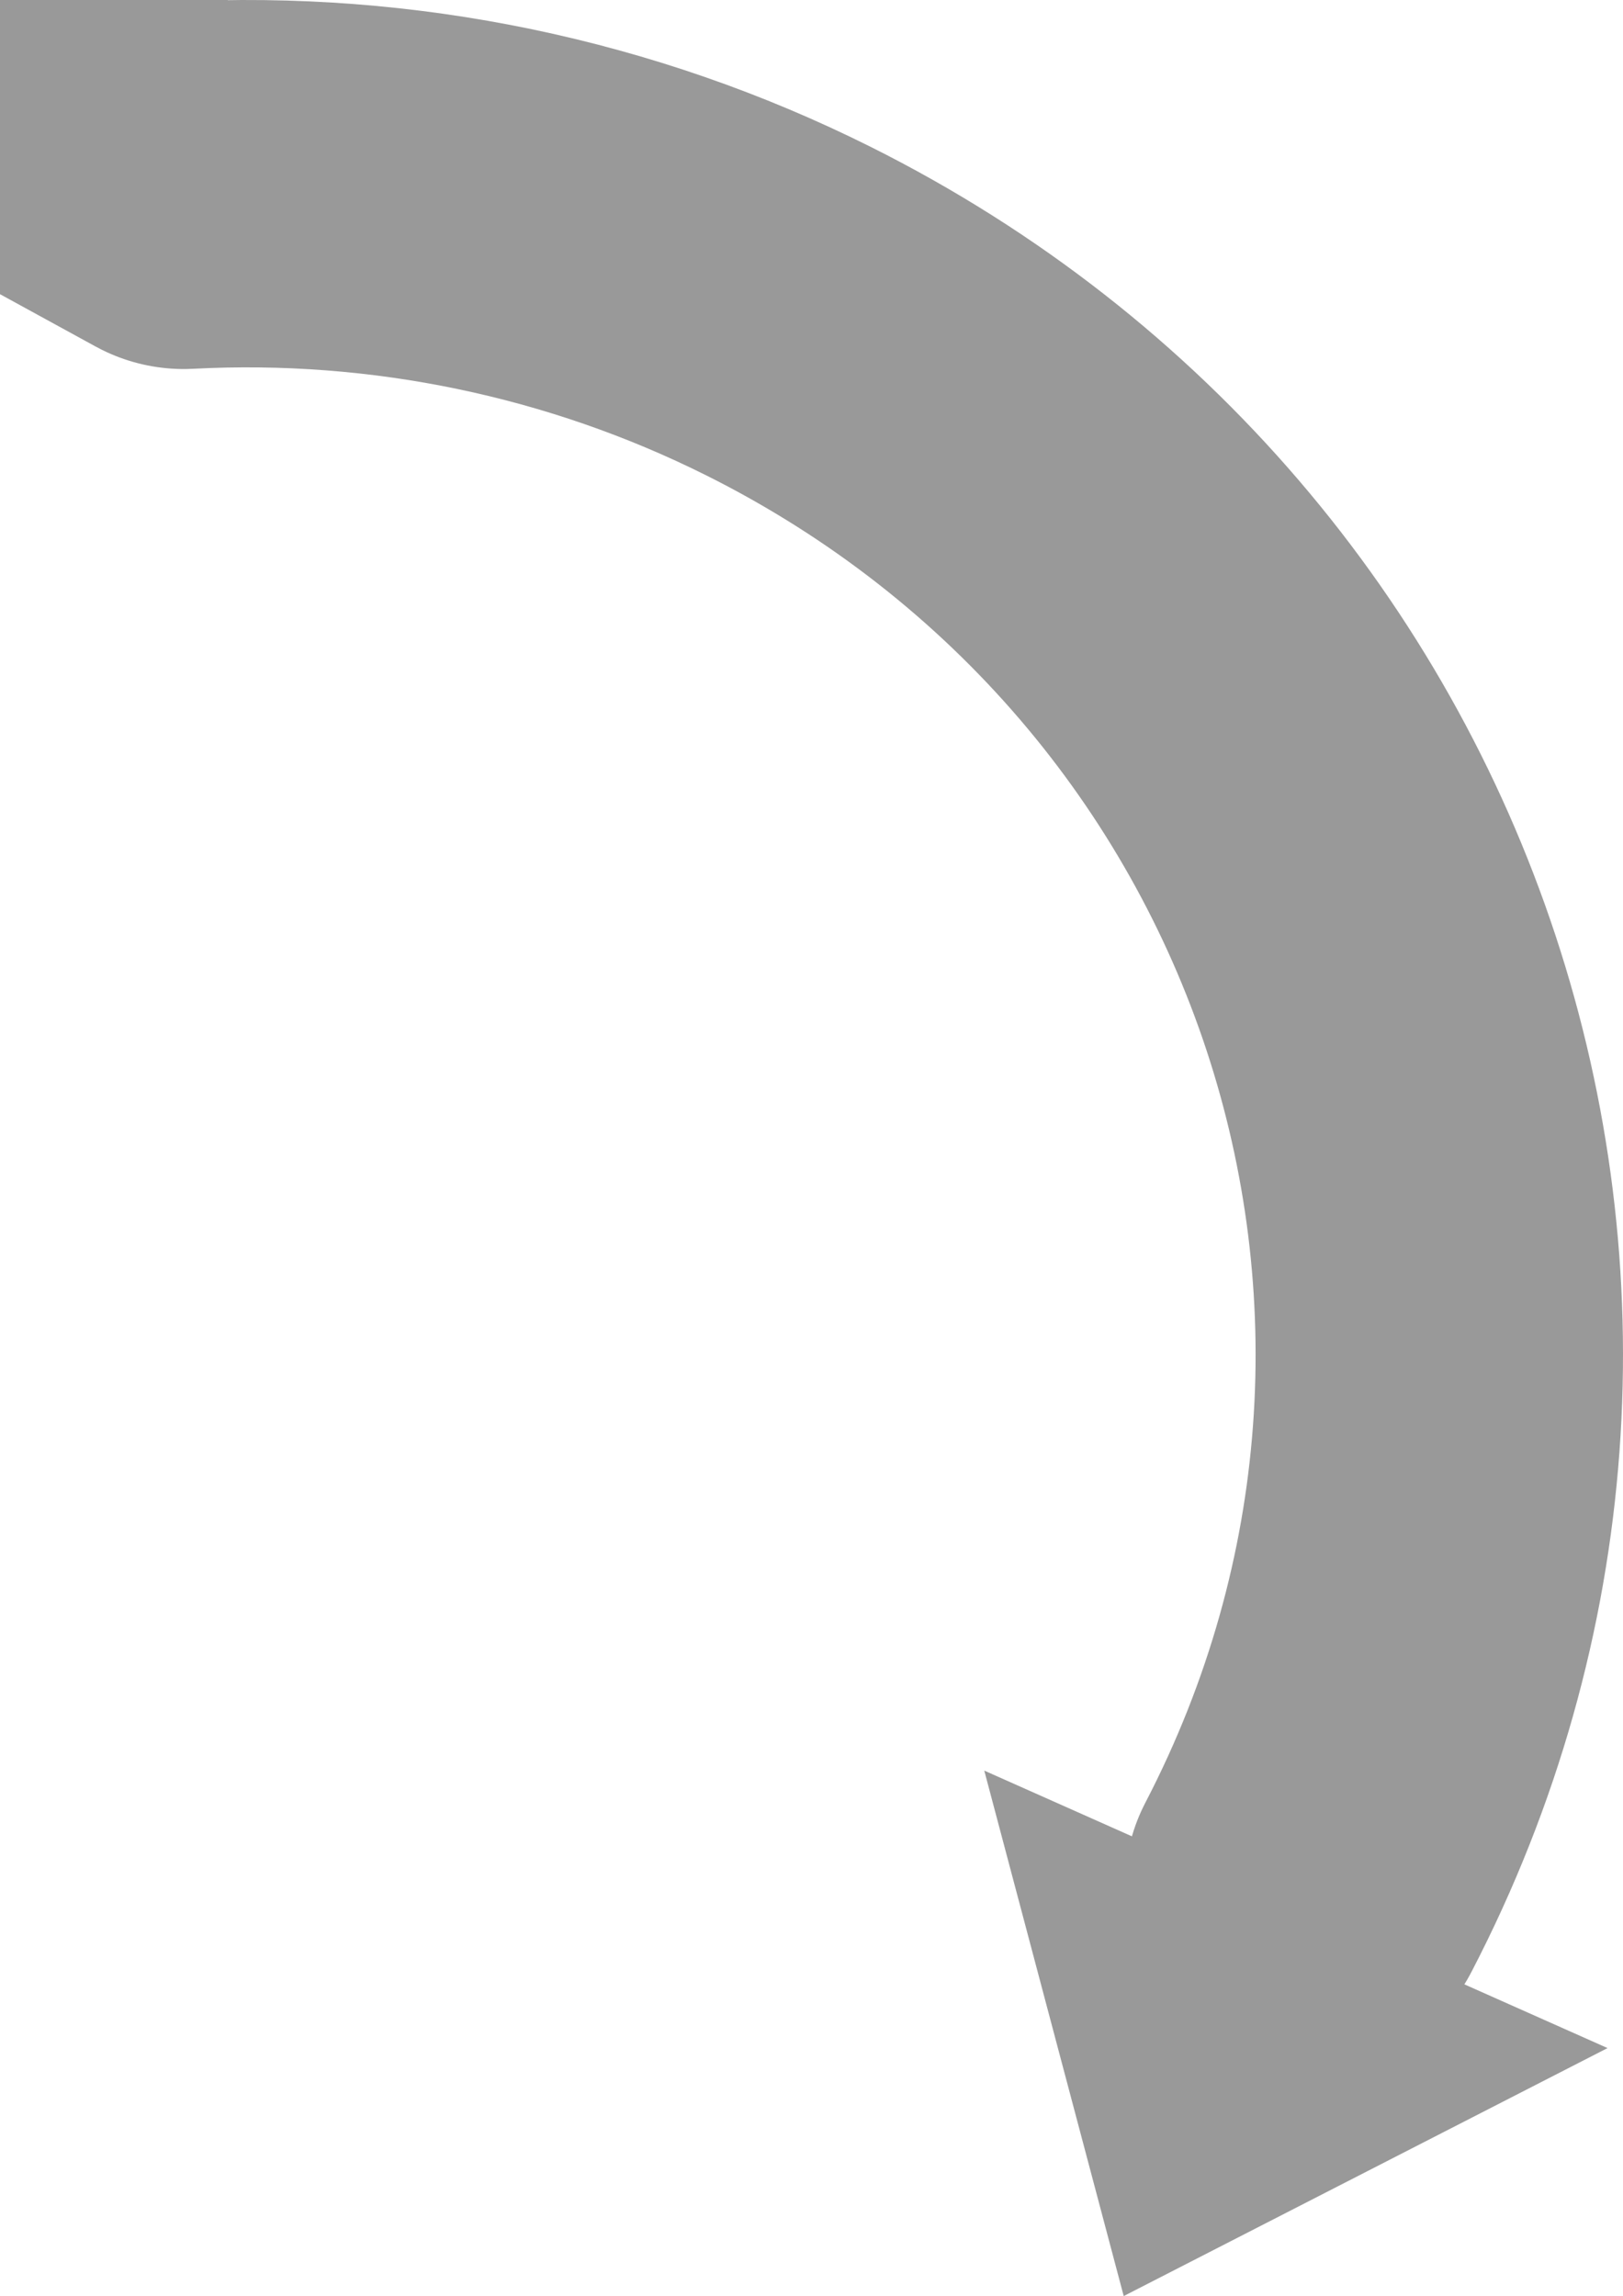 <?xml version="1.0" encoding="UTF-8" standalone="no"?>
<!DOCTYPE svg PUBLIC "-//W3C//DTD SVG 1.1//EN" "http://www.w3.org/Graphics/SVG/1.1/DTD/svg11.dtd">
<svg xmlns:dc="http://purl.org/dc/elements/1.1/" xmlns="http://www.w3.org/2000/svg" xmlns:xl="http://www.w3.org/1999/xlink" version="1.1" viewBox="605.349 323.629 150.196 212.503" width="150.196" height="212.503">
  <defs/>
  <g id="Canvas_1" fill-opacity="1" stroke="none" stroke-dasharray="none" fill="none" stroke-opacity="1">
    <title>Canvas 1</title>
    <rect fill="none" x="605.349" y="323.629" width="150.196" height="212.503"/>
    <g id="Canvas_1_Layer_1">
      <title>Layer 1</title>
      <g id="Graphic_6">
        <path d="M 726.431 498.302 L 726.431 498.302 C 754.187 444.881 732.631 379.562 678.284 352.408 C 661.01 343.777 641.719 339.768 622.349 340.783 L Z" stroke="#999" stroke-linecap="round" stroke-linejoin="round" stroke-width="34"/>
      </g>
      <g id="Graphic_8">
        <path d="M 744.985 509.116 L 705.566 491.565 L 705.566 491.565 L 696.435 487.5 L 709.34 536.132 L 754.115 513.181 L 744.985 509.116 Z" fill="#999"/>
        <path d="M 744.985 509.116 L 705.566 491.565 L 705.566 491.565 L 696.435 487.5 L 709.34 536.132 L 754.115 513.181 L 744.985 509.116 Z" stroke="gray" stroke-linecap="round" stroke-linejoin="round" stroke-width="0"/>
      </g>
    </g>
  </g>
</svg>
